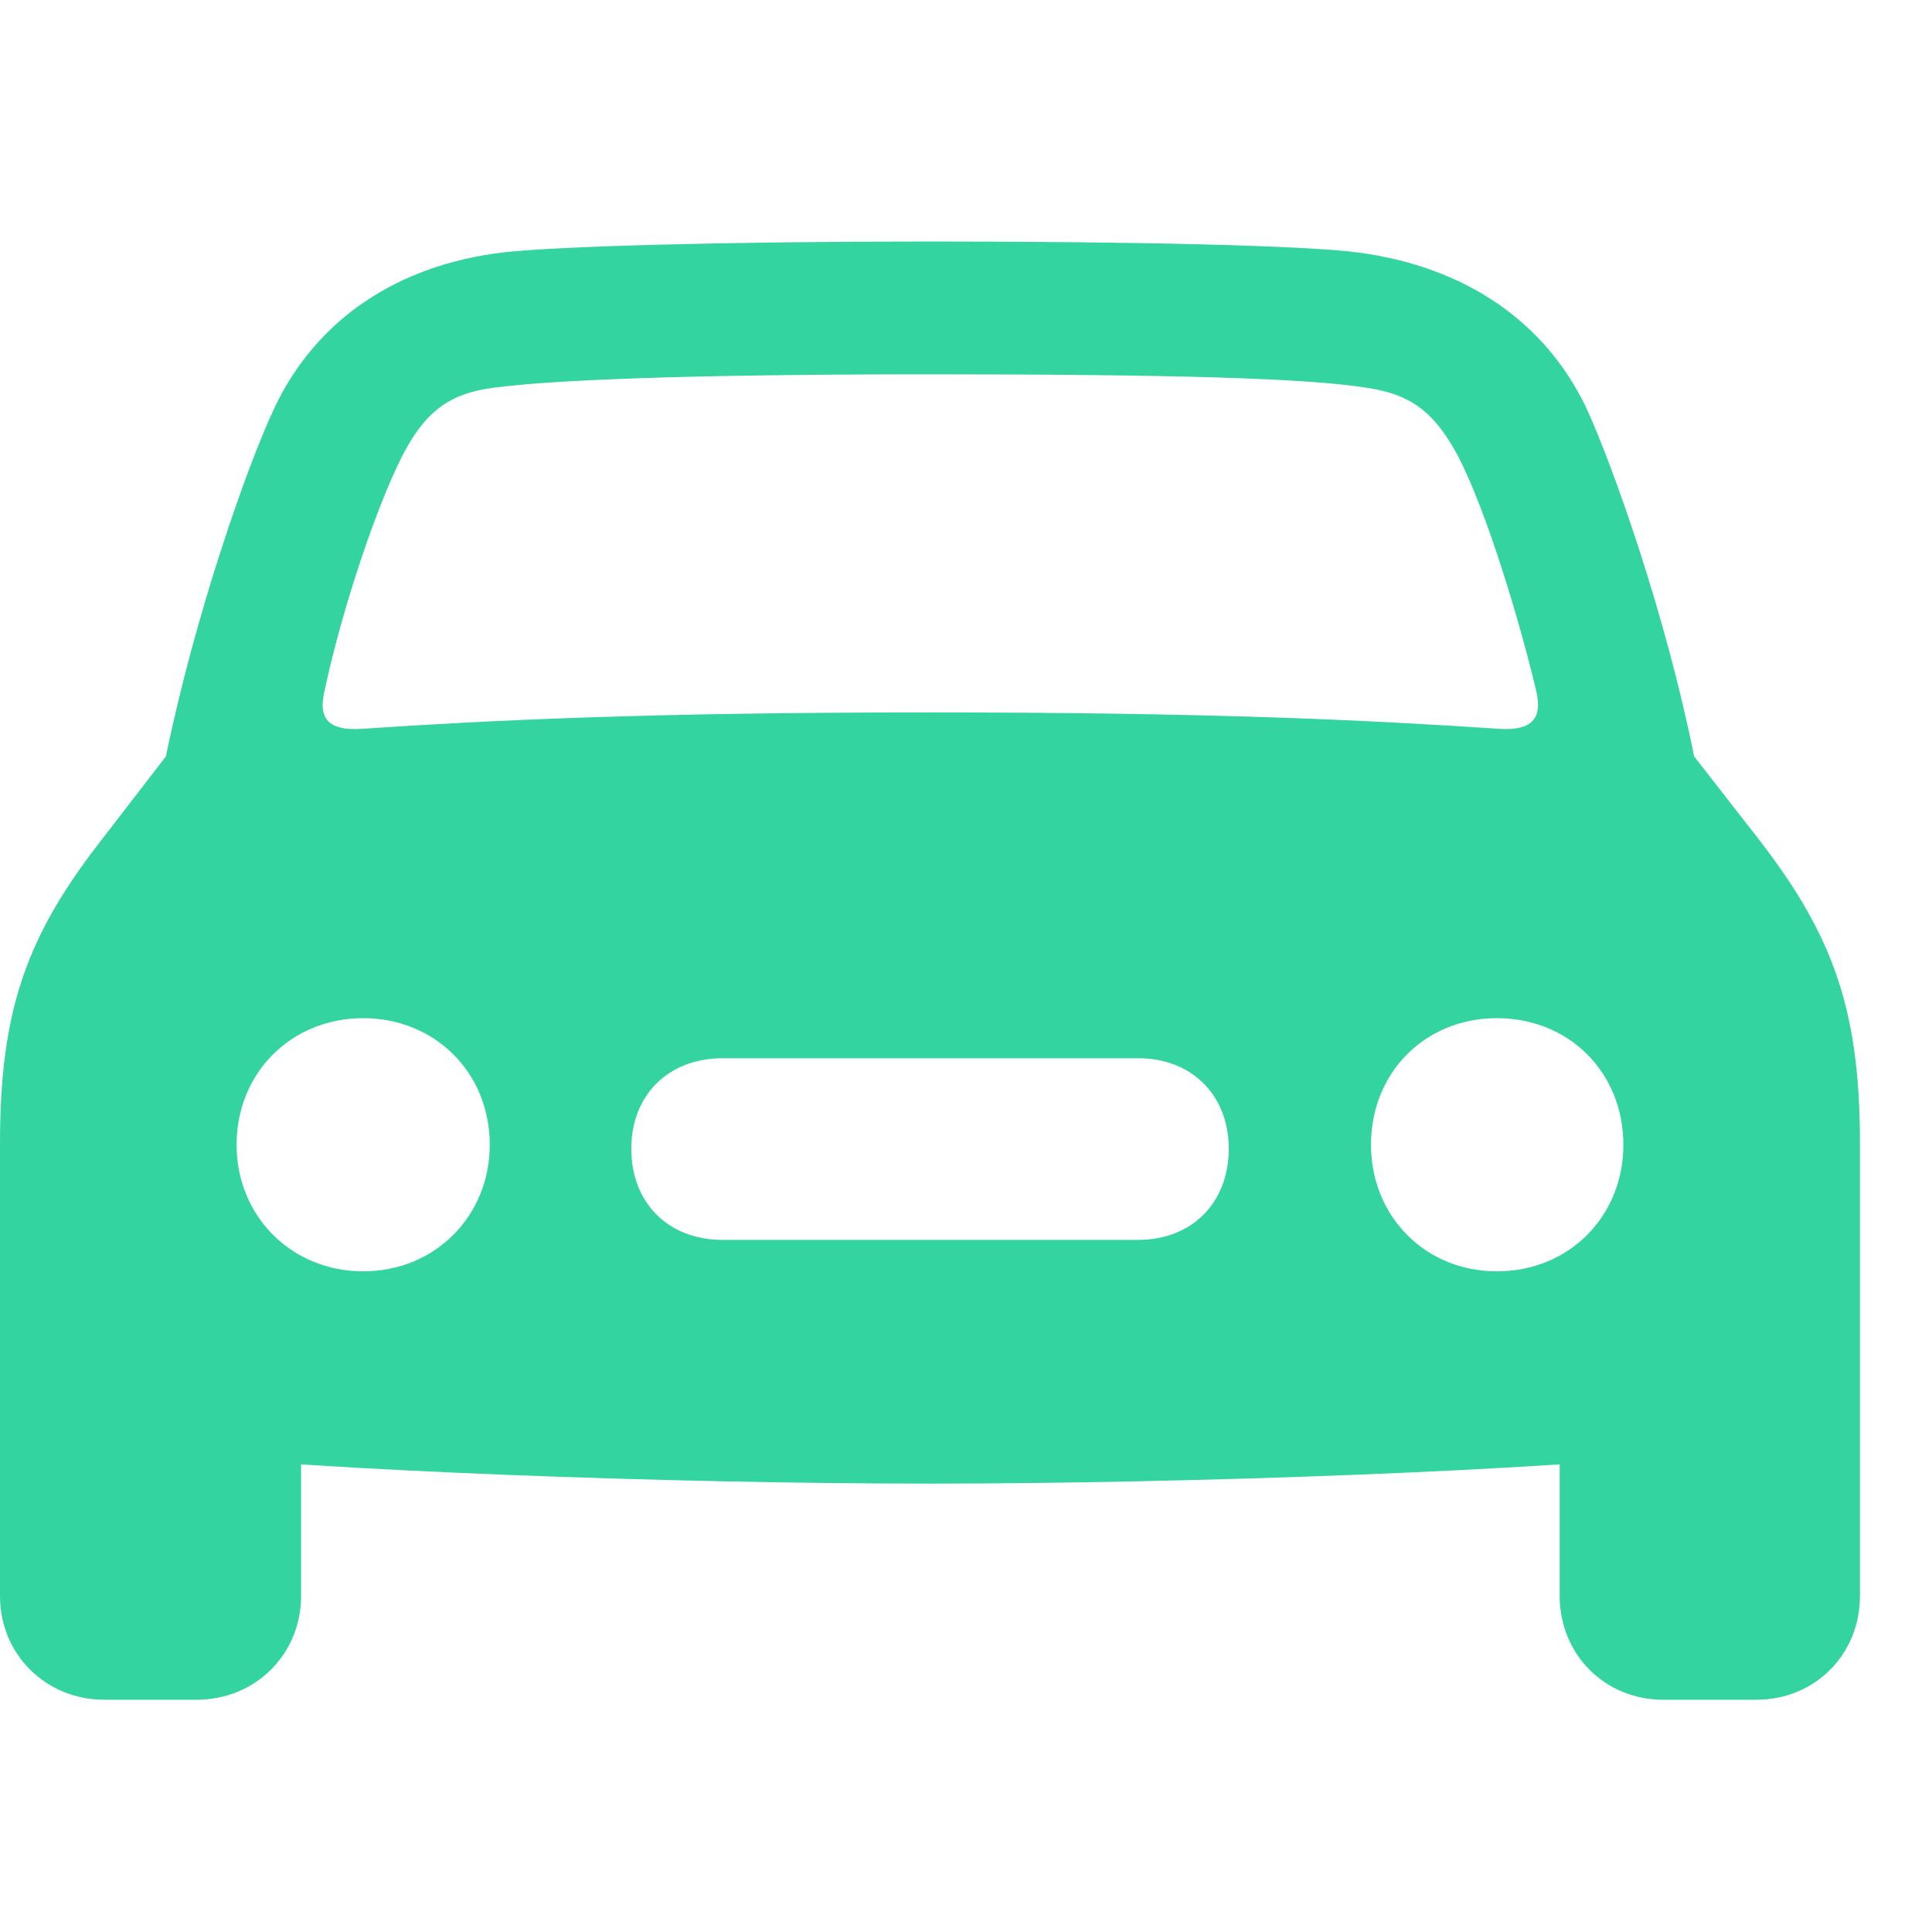<svg width="24" height="24" viewBox="0 0 24 24" fill="none" xmlns="http://www.w3.org/2000/svg">
<path d="M4.033 8.576C4.258 7.512 4.736 6.115 5.059 5.549C5.322 5.09 5.605 4.885 6.133 4.816C6.875 4.719 8.535 4.65 11.553 4.65C14.58 4.65 16.24 4.699 16.973 4.816C17.5 4.895 17.773 5.09 18.047 5.549C18.379 6.105 18.828 7.512 19.082 8.576C19.17 8.938 19.014 9.074 18.643 9.055C17.021 8.947 15.088 8.85 11.553 8.85C8.027 8.85 6.094 8.947 4.473 9.055C4.092 9.074 3.945 8.938 4.033 8.576ZM4.512 15.793C3.623 15.793 2.939 15.109 2.939 14.221C2.939 13.322 3.623 12.648 4.512 12.648C5.4 12.648 6.084 13.322 6.084 14.221C6.084 15.109 5.4 15.793 4.512 15.793ZM8.975 15.402C8.301 15.402 7.842 14.943 7.842 14.27C7.842 13.605 8.301 13.146 8.975 13.146H14.141C14.805 13.146 15.264 13.605 15.264 14.27C15.264 14.943 14.805 15.402 14.141 15.402H8.975ZM18.594 15.793C17.705 15.793 17.031 15.109 17.031 14.221C17.031 13.322 17.705 12.648 18.594 12.648C19.492 12.648 20.166 13.322 20.166 14.221C20.166 15.109 19.492 15.793 18.594 15.793ZM11.553 18.43C14.834 18.43 19.199 18.264 21.045 18.049C22.373 17.902 23.105 17.17 23.105 15.92V14.201C23.105 12.551 22.773 11.633 21.875 10.461L21.045 9.396C20.693 7.639 20.039 5.793 19.707 5.07C19.18 3.967 18.174 3.312 16.875 3.137C16.221 3.049 14.082 3 11.553 3C9.033 3 6.895 3.059 6.24 3.137C4.941 3.293 3.926 3.967 3.408 5.07C3.066 5.793 2.422 7.639 2.061 9.396L1.24 10.461C0.332 11.633 0 12.551 0 14.201V15.92C0 17.17 0.742 17.902 2.061 18.049C3.916 18.264 8.271 18.43 11.553 18.43ZM1.299 21.115H2.441C3.174 21.115 3.74 20.549 3.74 19.826V17.395L0 15.617V19.826C0 20.549 0.566 21.115 1.299 21.115ZM20.664 21.115H21.816C22.549 21.115 23.105 20.549 23.105 19.826V15.617L19.375 17.395V19.826C19.375 20.549 19.932 21.115 20.664 21.115Z" fill="#33D4A0"/>
</svg>
